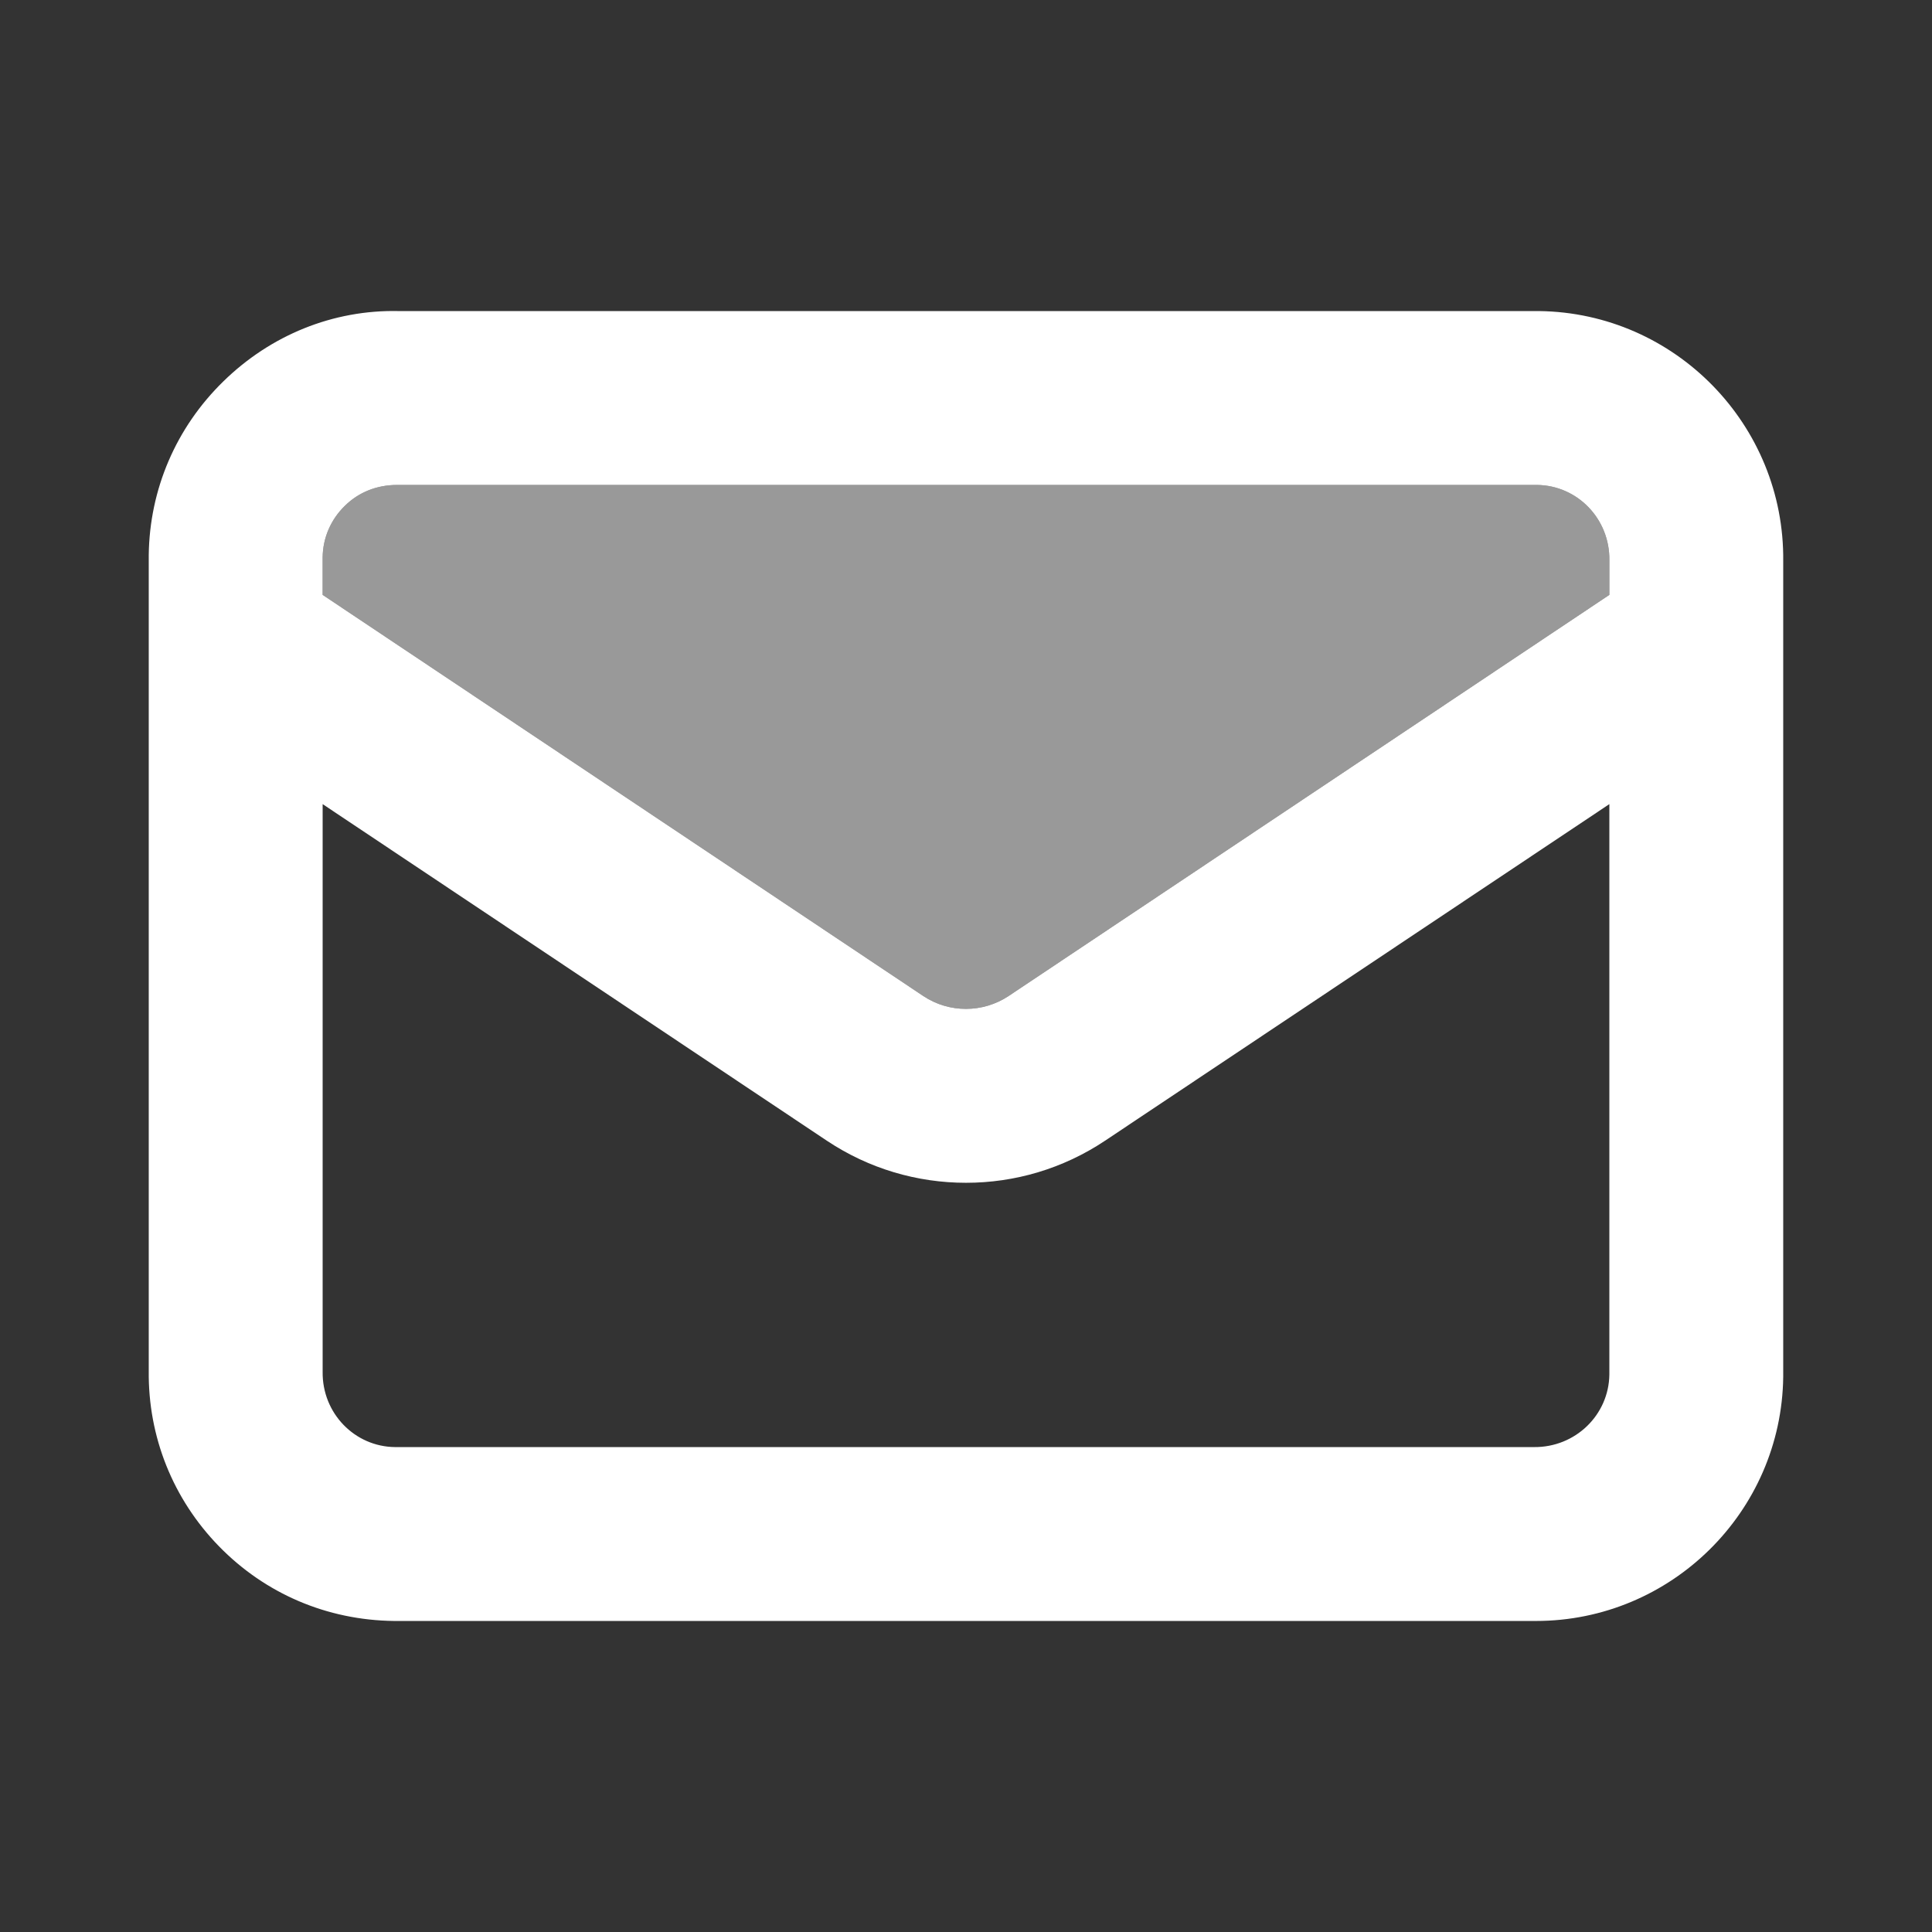 
<svg xmlns="http://www.w3.org/2000/svg"
     class="svg-snoweb svg-theme-light"
     x="0"
     y="0"
     width="100%"
     height="100%"
     viewBox="0 0 100 100"
     preserveAspectRatio="xMidYMid meet"
>
<rect x="0" y="0" width="100" height="100" fill="#333333" stroke="none"/>
<defs>
    <style>
        
            
            
            
        

        .svg-fill-primary {
            fill: #FFFFFF;
        }

        .svg-fill-secondary {
            fill: #65CDAE;
        }

        .svg-fill-tertiary {
            fill: #65CDAE;
        }

        .svg-stroke-primary {
            stroke: #FFFFFF;
        }

        .svg-stroke-secondary {
            stroke: #65CDAE;
        }

        .svg-stroke-tertiary {
            stroke: #65CDAE;
        }
    </style>
</defs>
    <path d="M79.67,16.101H20.65c-3.41-.08-6.65,1.25-9.09,3.64-2.45,2.39-3.82,5.59-3.861,8.99v42.22c-.04,3.41,1.25,6.64,3.64,9.09,2.39,2.45,5.59,3.82,9.06,3.86h59.1c6.99,0,12.71-5.64,12.8-12.63V29.051c.081-7.05-5.589-12.86-12.629-12.95Zm3.63,55.05c-.03,2.09-1.76,3.77-3.9,3.75H20.45c-2.09-.02-3.78-1.75-3.75-3.9v-29.38l26.11,17.43c2.18,1.45,4.68,2.17,7.19,2.17s5.01-.72,7.2-2.18l26.1-17.42v29.53Zm0-40.36l-31.09,20.76c-1.34,.89-3.08,.89-4.41,.01L16.7,30.791v-1.94c.01-1.01,.42-1.96,1.15-2.67,.71-.7,1.65-1.08,2.7-1.08h59c2.09,.02,3.78,1.75,3.75,3.9v1.79Z"
      class="svg-fill-primary"/>
<path d="M83.3,29.001v1.79l-31.09,20.76c-1.34,.89-3.08,.89-4.41,.01L16.7,30.791v-1.94c.01-1.01,.42-1.96,1.15-2.67,.71-.7,1.65-1.08,2.7-1.08h59c2.09,.02,3.78,1.75,3.75,3.9Z"
      class="svg-fill-primary" isolation="isolate" opacity=".5"/>
</svg>